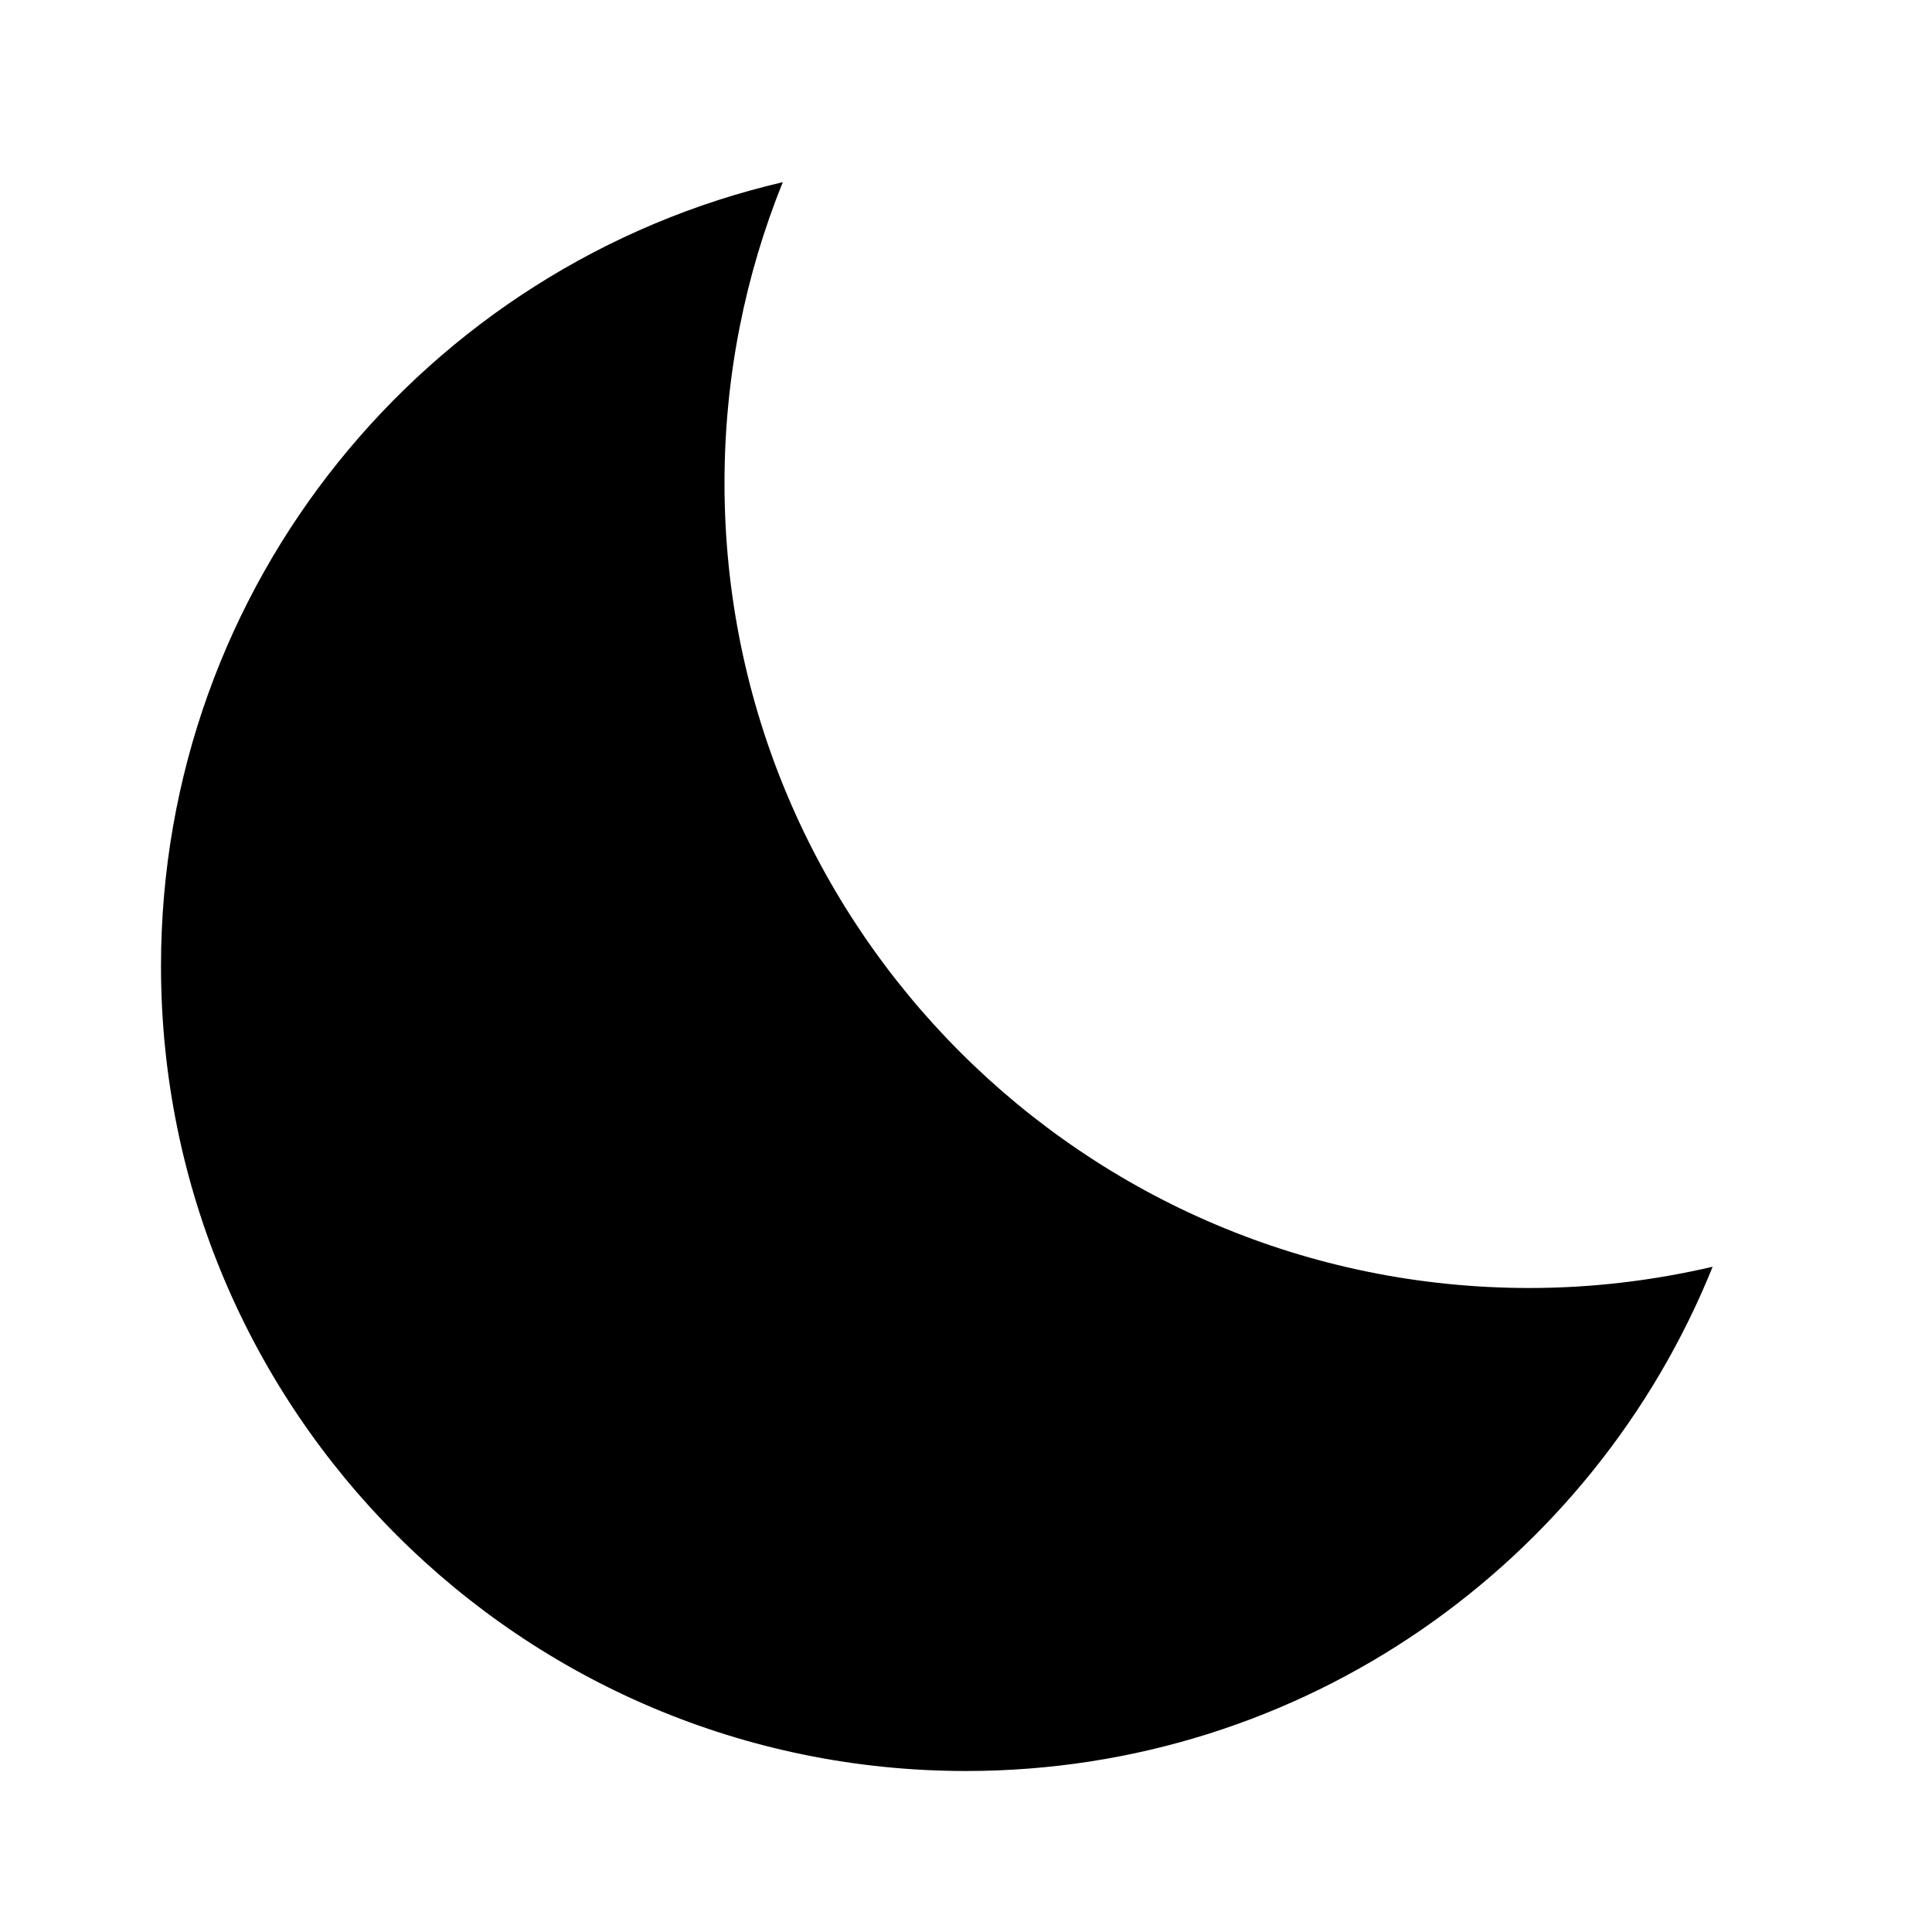 <svg width="24" height="24" viewBox="0 0 24 24" fill="none" xmlns="http://www.w3.org/2000/svg">
<path d="M9.724 2.263C9.258 3.417 9 4.678 9 6C9 11.523 13.477 16 19 16C19.783 16 20.544 15.906 21.275 15.736C19.795 19.408 16.201 22 12 22C6.477 22 2 17.523 2 12C2 7.26 5.298 3.293 9.724 2.263Z" fill="black"/>
</svg>
